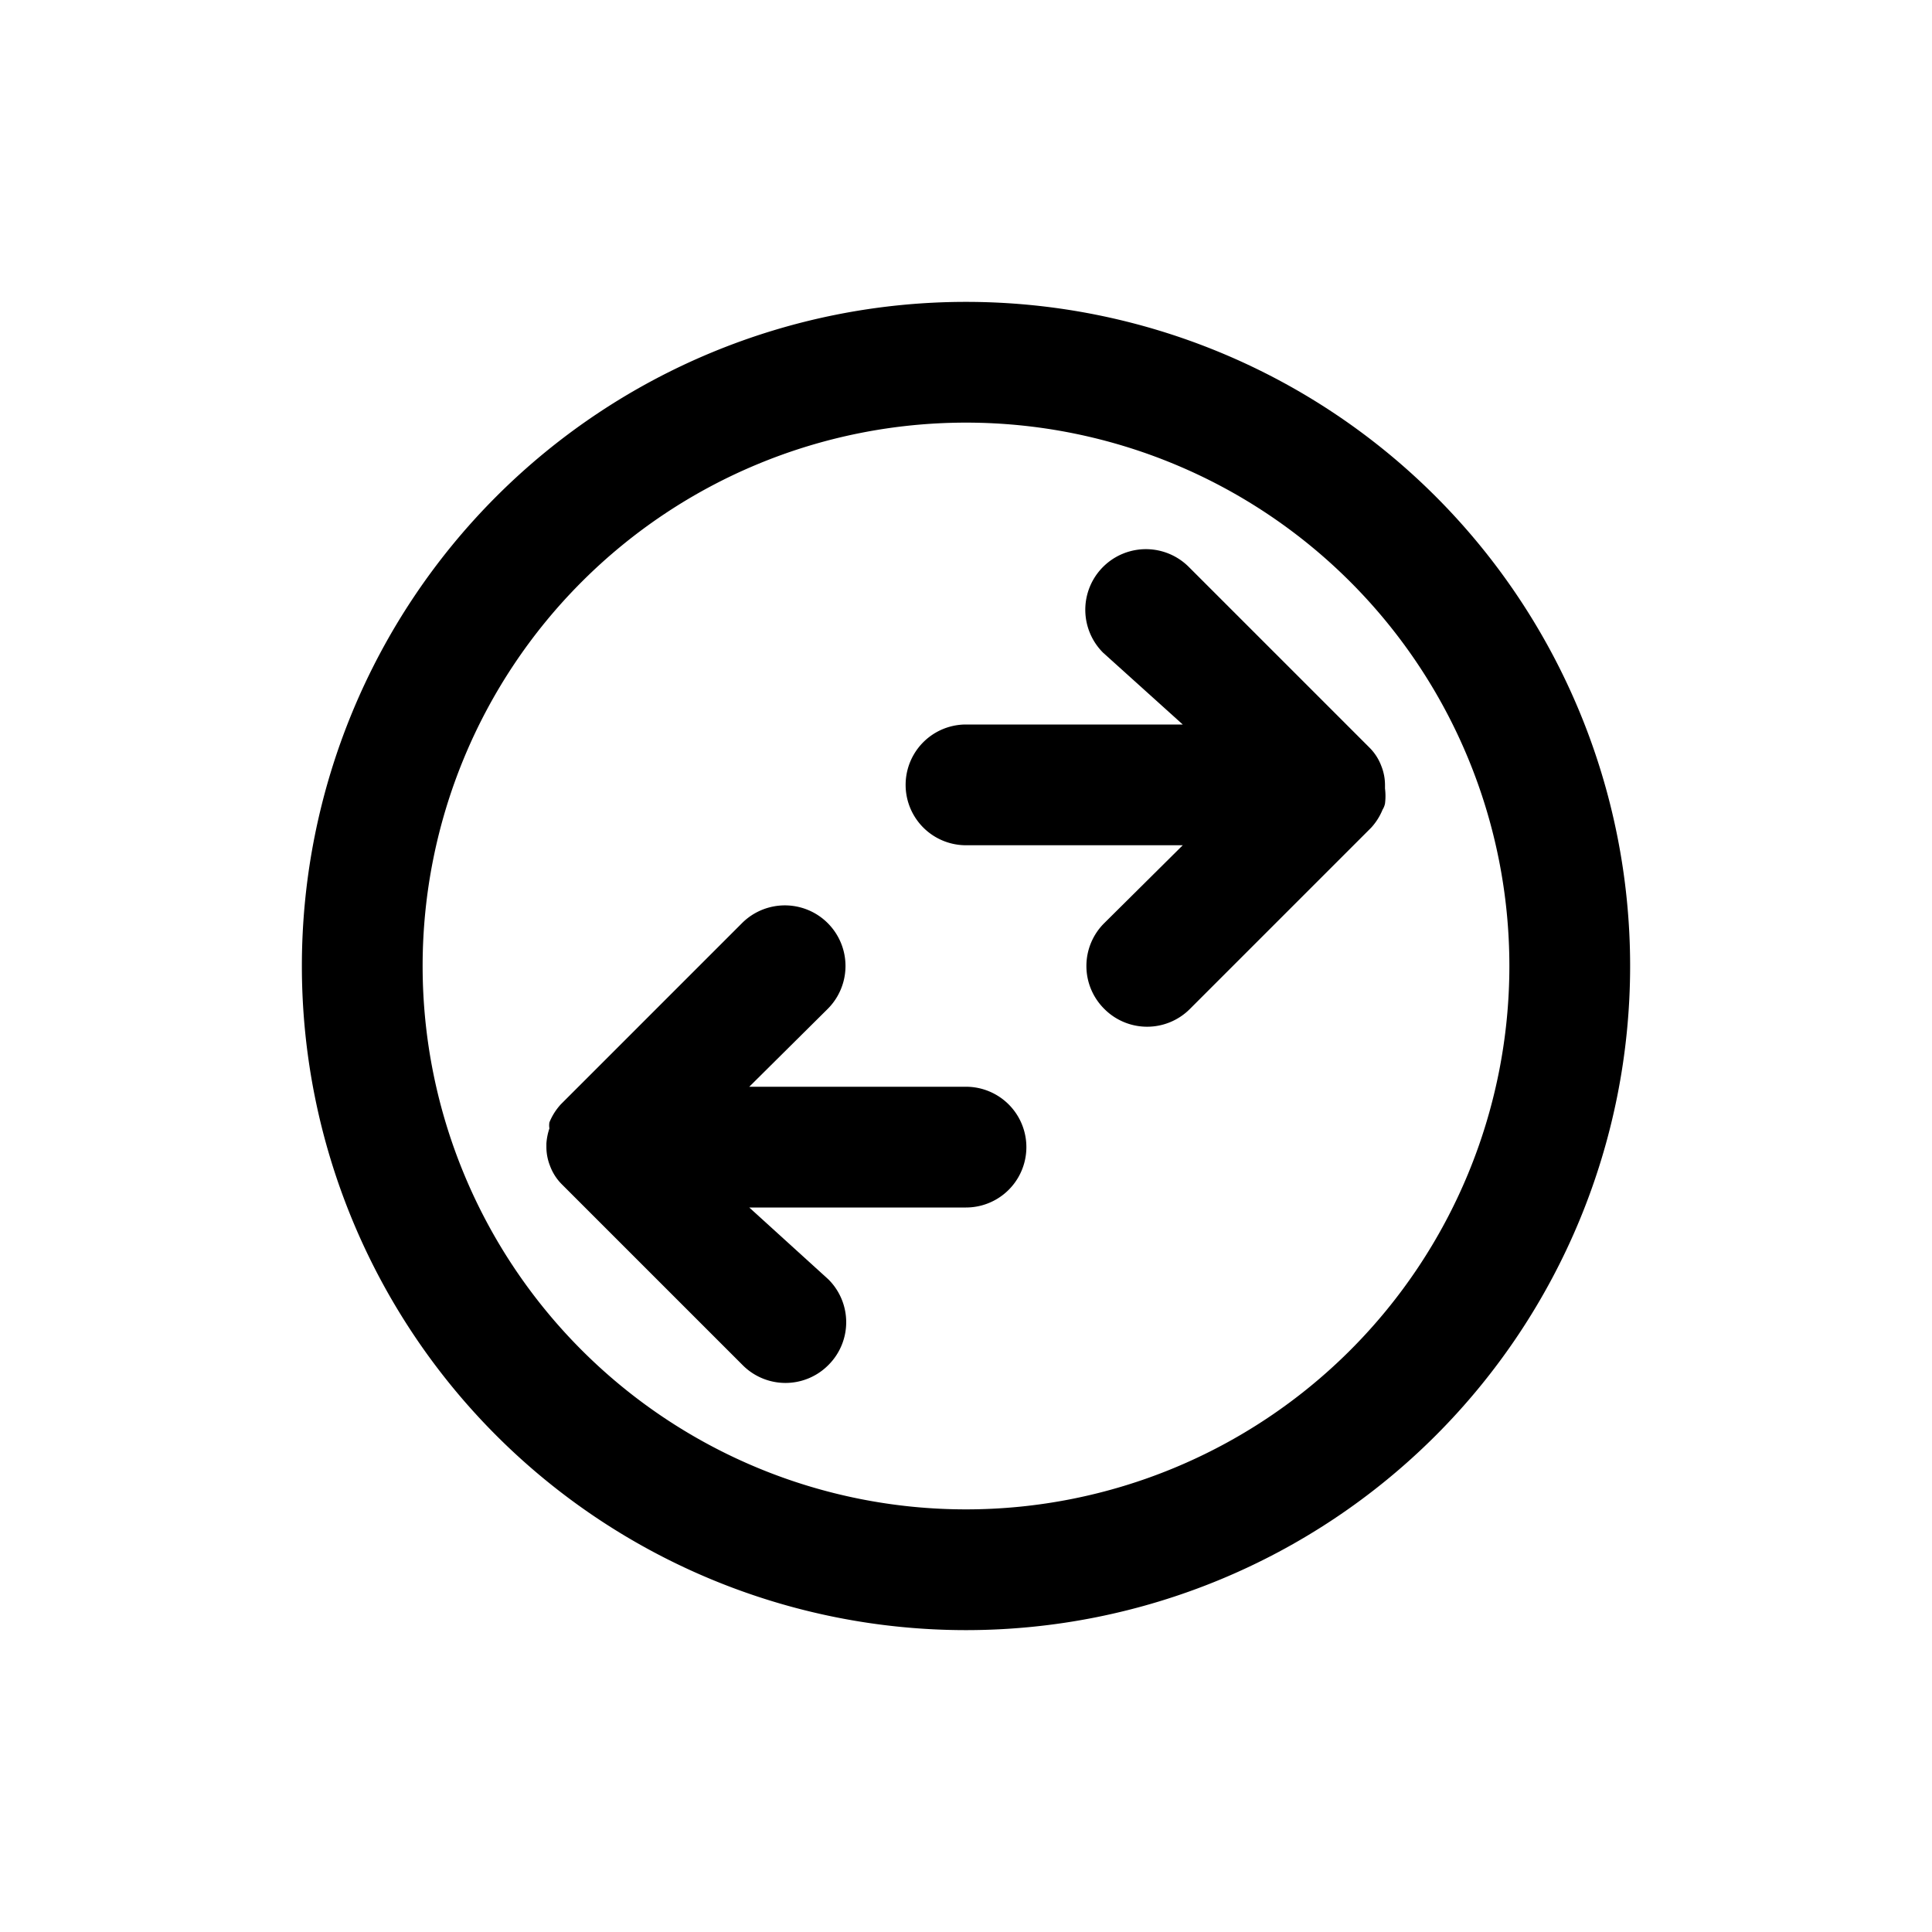 <svg xmlns="http://www.w3.org/2000/svg" viewBox="0 0 32 32" id="switch"><g data-name="circle switch"><path d="M16,5A11,11,0,1,0,27,16,11,11,0,0,0,16,5Zm0,20a9,9,0,1,1,9-9A9,9,0,0,1,16,25Z"></path><path d="M22.94 13.31a1 1 0 0 0 0-.25V13a.85.85 0 0 0-.06-.31 0 0 0 0 0 0 0h0a.85.85 0 0 0-.19-.3l0 0-3-3a1 1 0 0 0-1.42 1.42L19.59 12H16a1 1 0 0 0 0 2h3.59l-1.3 1.29a1 1 0 0 0 0 1.42 1 1 0 0 0 1.42 0l3-3a1 1 0 0 0 .19-.3A.3.3 0 0 0 22.94 13.31zM16 18H12.41l1.3-1.29a1 1 0 0 0-1.42-1.42l-3 3a1 1 0 0 0-.19.3.3.3 0 0 0 0 .1 1 1 0 0 0-.05.25V19a.85.85 0 0 0 .06.31 0 0 0 0 0 0 0h0a.85.85 0 0 0 .19.3l0 0 3 3a1 1 0 0 0 1.42 0 1 1 0 0 0 0-1.42L12.41 20H16a1 1 0 0 0 0-2z"></path></g></svg>